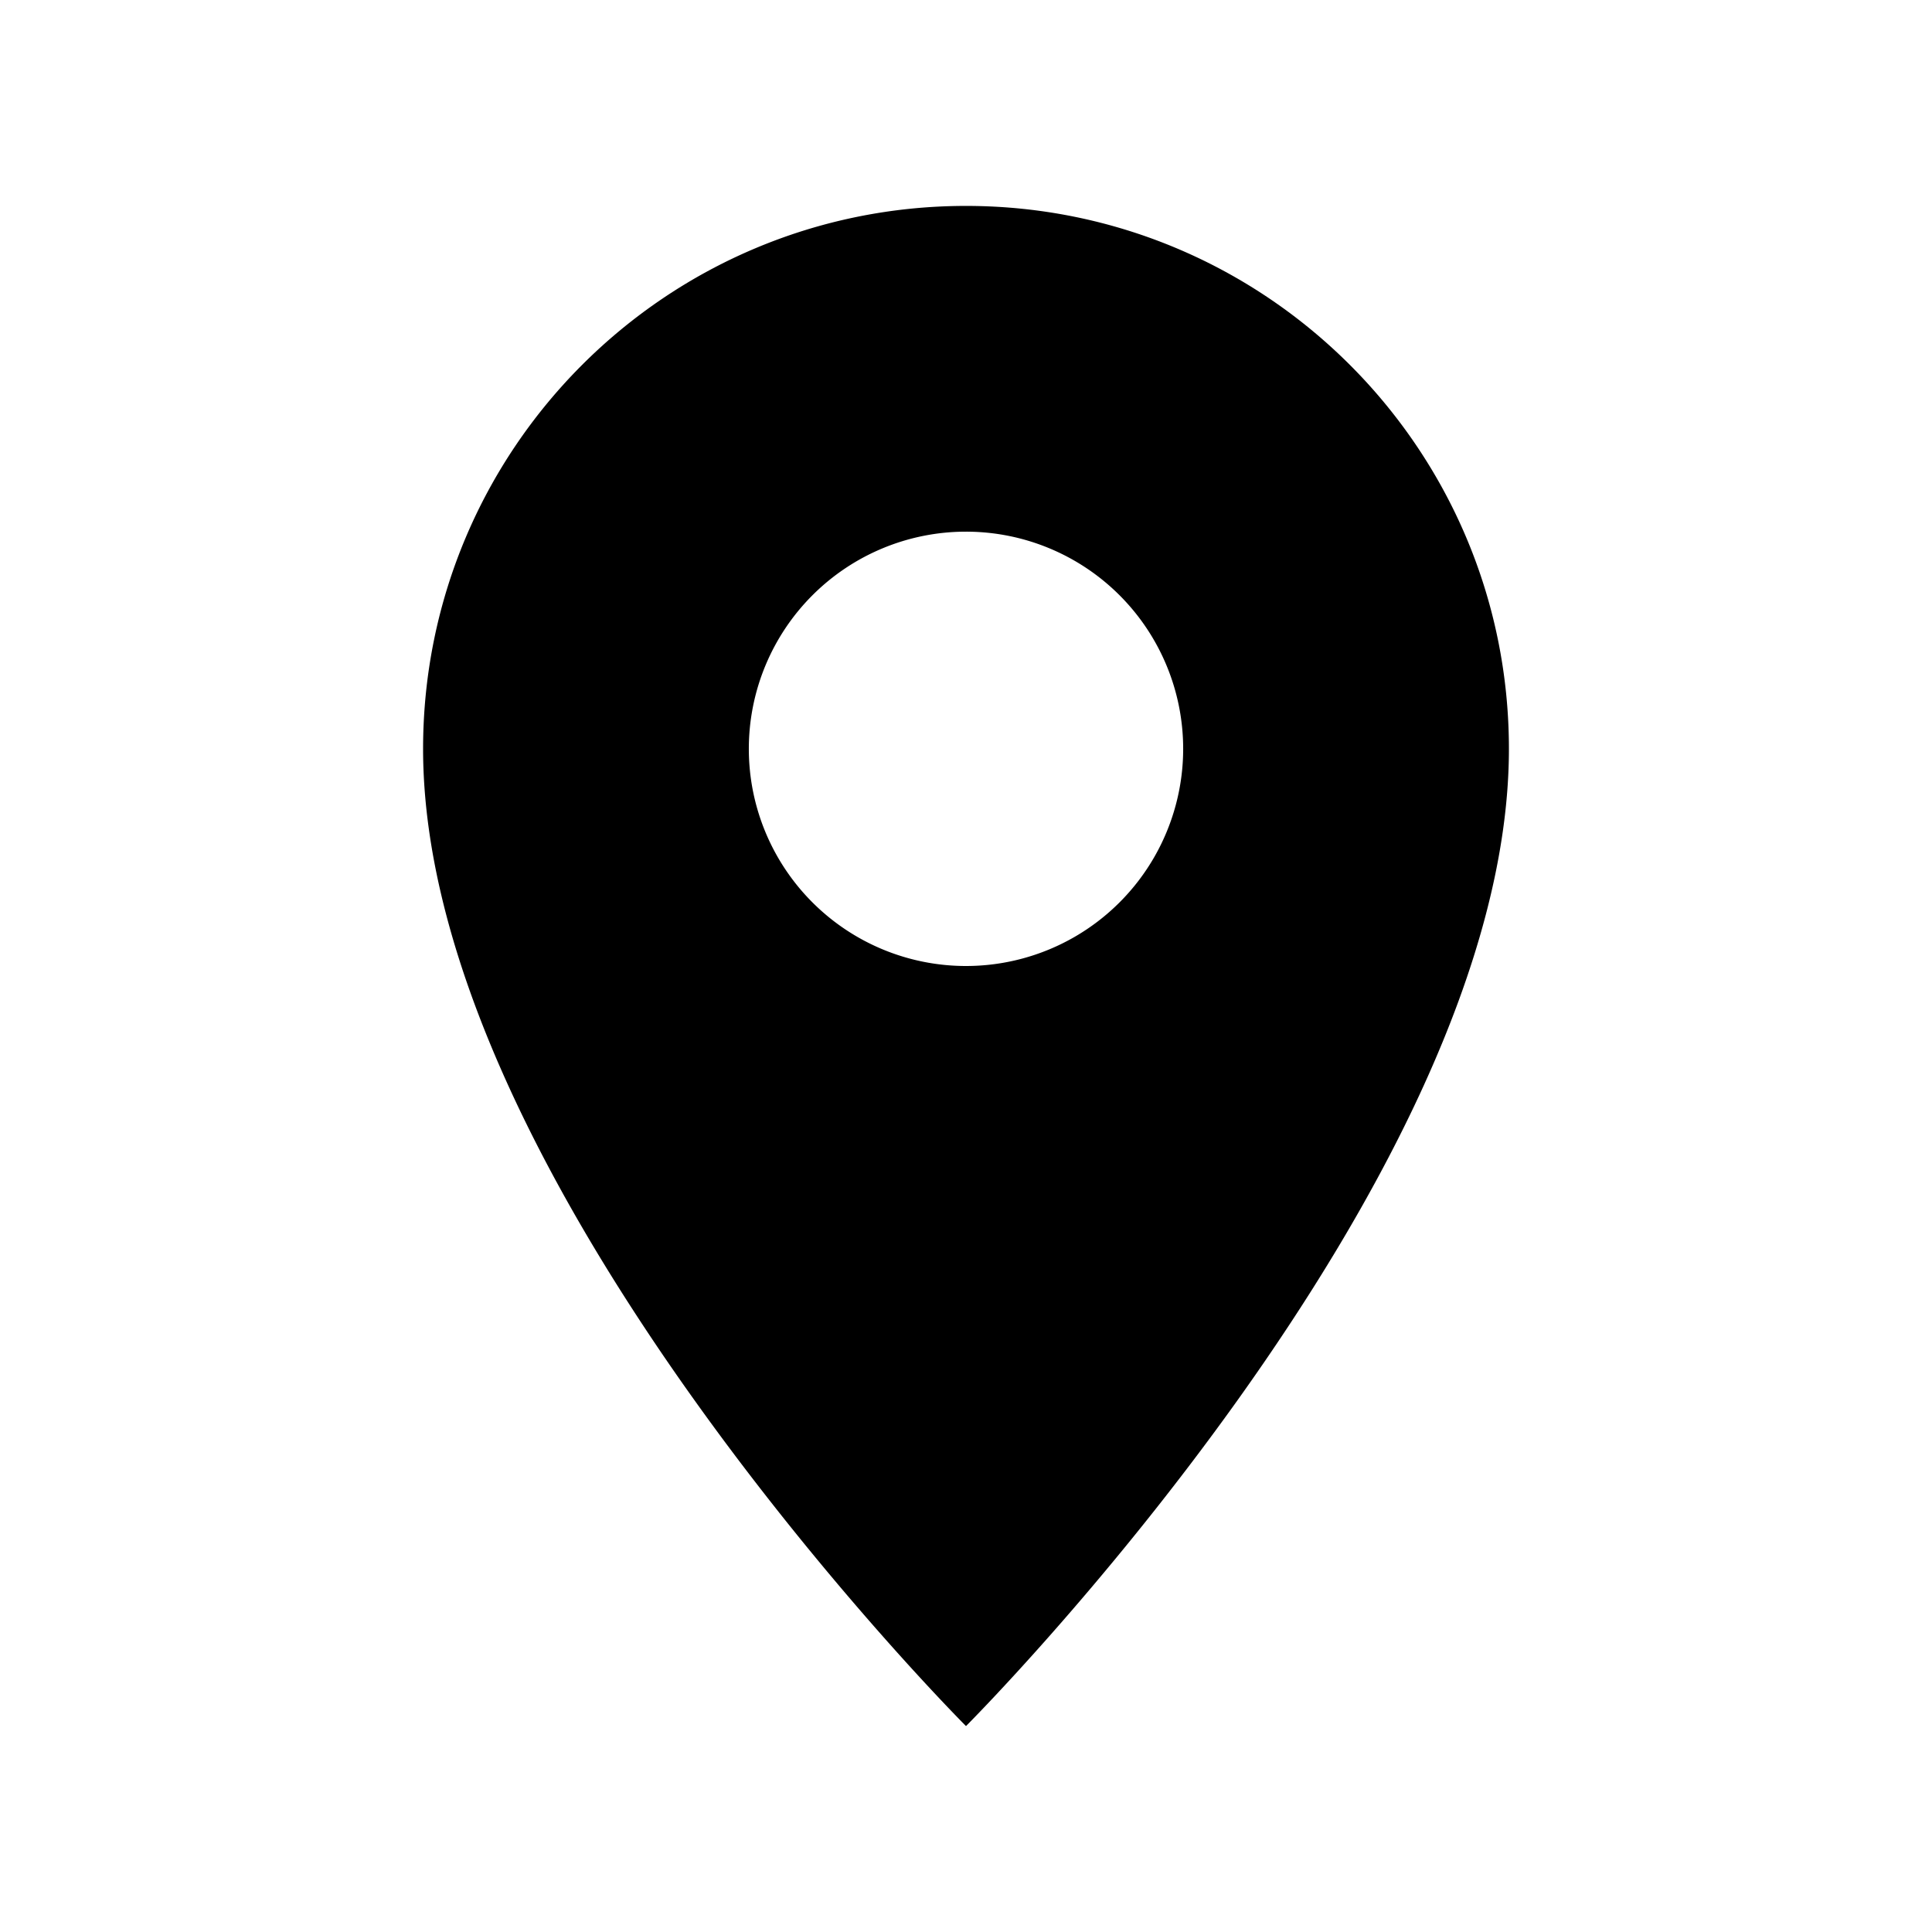<svg id="bb82ee54-60e1-4150-b6dc-31629a584741" data-name="Layer 1" xmlns="http://www.w3.org/2000/svg" viewBox="0 0 960 960"><title>pin</title><path d="M480,102.32c-149,0-269.77,120.75-269.77,269.77C210.23,587.91,480,857.68,480,857.68S749.77,587.91,749.77,372.09C749.77,223.07,629,102.32,480,102.32ZM480,480A107.91,107.91,0,1,1,587.91,372,107.92,107.92,0,0,1,480,480Z"/></svg>